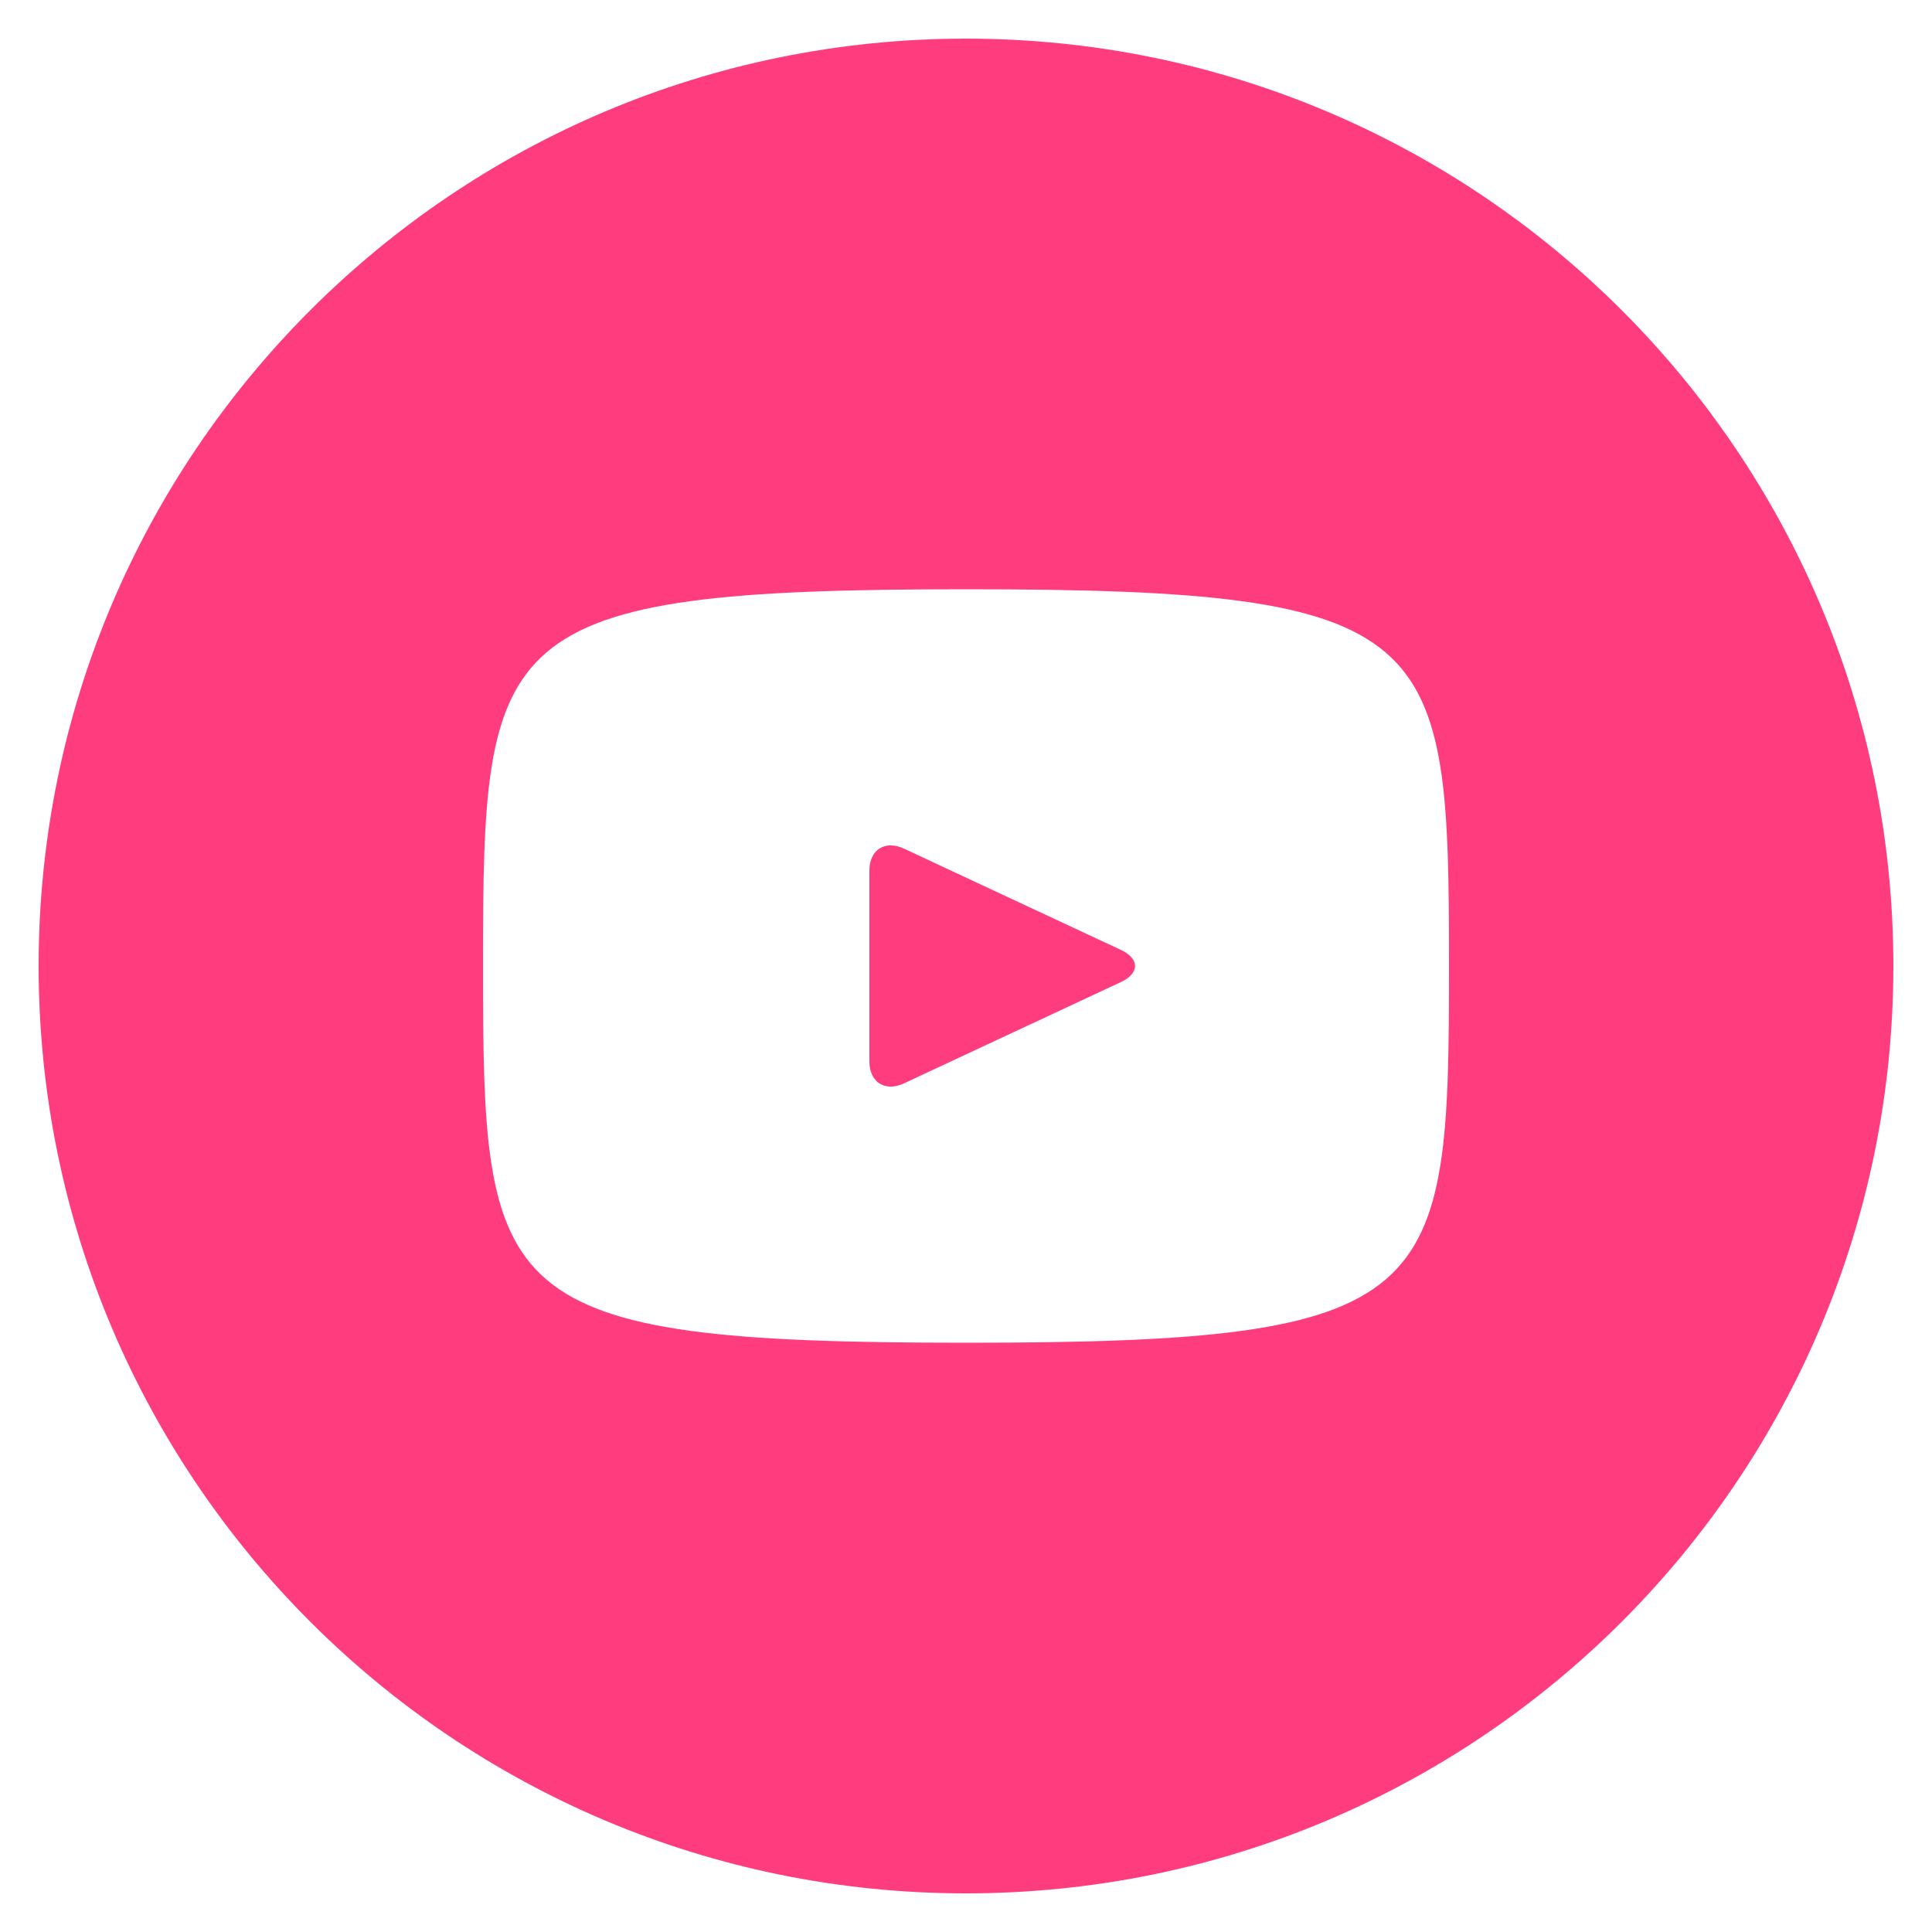 <svg width="29" height="29" viewBox="0 0 29 29" fill="none" xmlns="http://www.w3.org/2000/svg">
<path d="M16.824 14.258L13.568 12.738C13.284 12.606 13.05 12.754 13.05 13.069V15.931C13.05 16.246 13.284 16.394 13.568 16.262L16.823 14.742C17.109 14.609 17.109 14.391 16.824 14.258ZM14.5 0.58C6.812 0.58 0.58 6.812 0.58 14.5C0.58 22.188 6.812 28.42 14.5 28.42C22.188 28.42 28.42 22.188 28.42 14.5C28.42 6.812 22.188 0.58 14.5 0.58ZM14.5 20.155C7.375 20.155 7.25 19.513 7.25 14.5C7.25 9.487 7.375 8.845 14.5 8.845C21.625 8.845 21.75 9.487 21.75 14.5C21.75 19.513 21.625 20.155 14.5 20.155Z" fill="#FF3C7D"/>
</svg>
